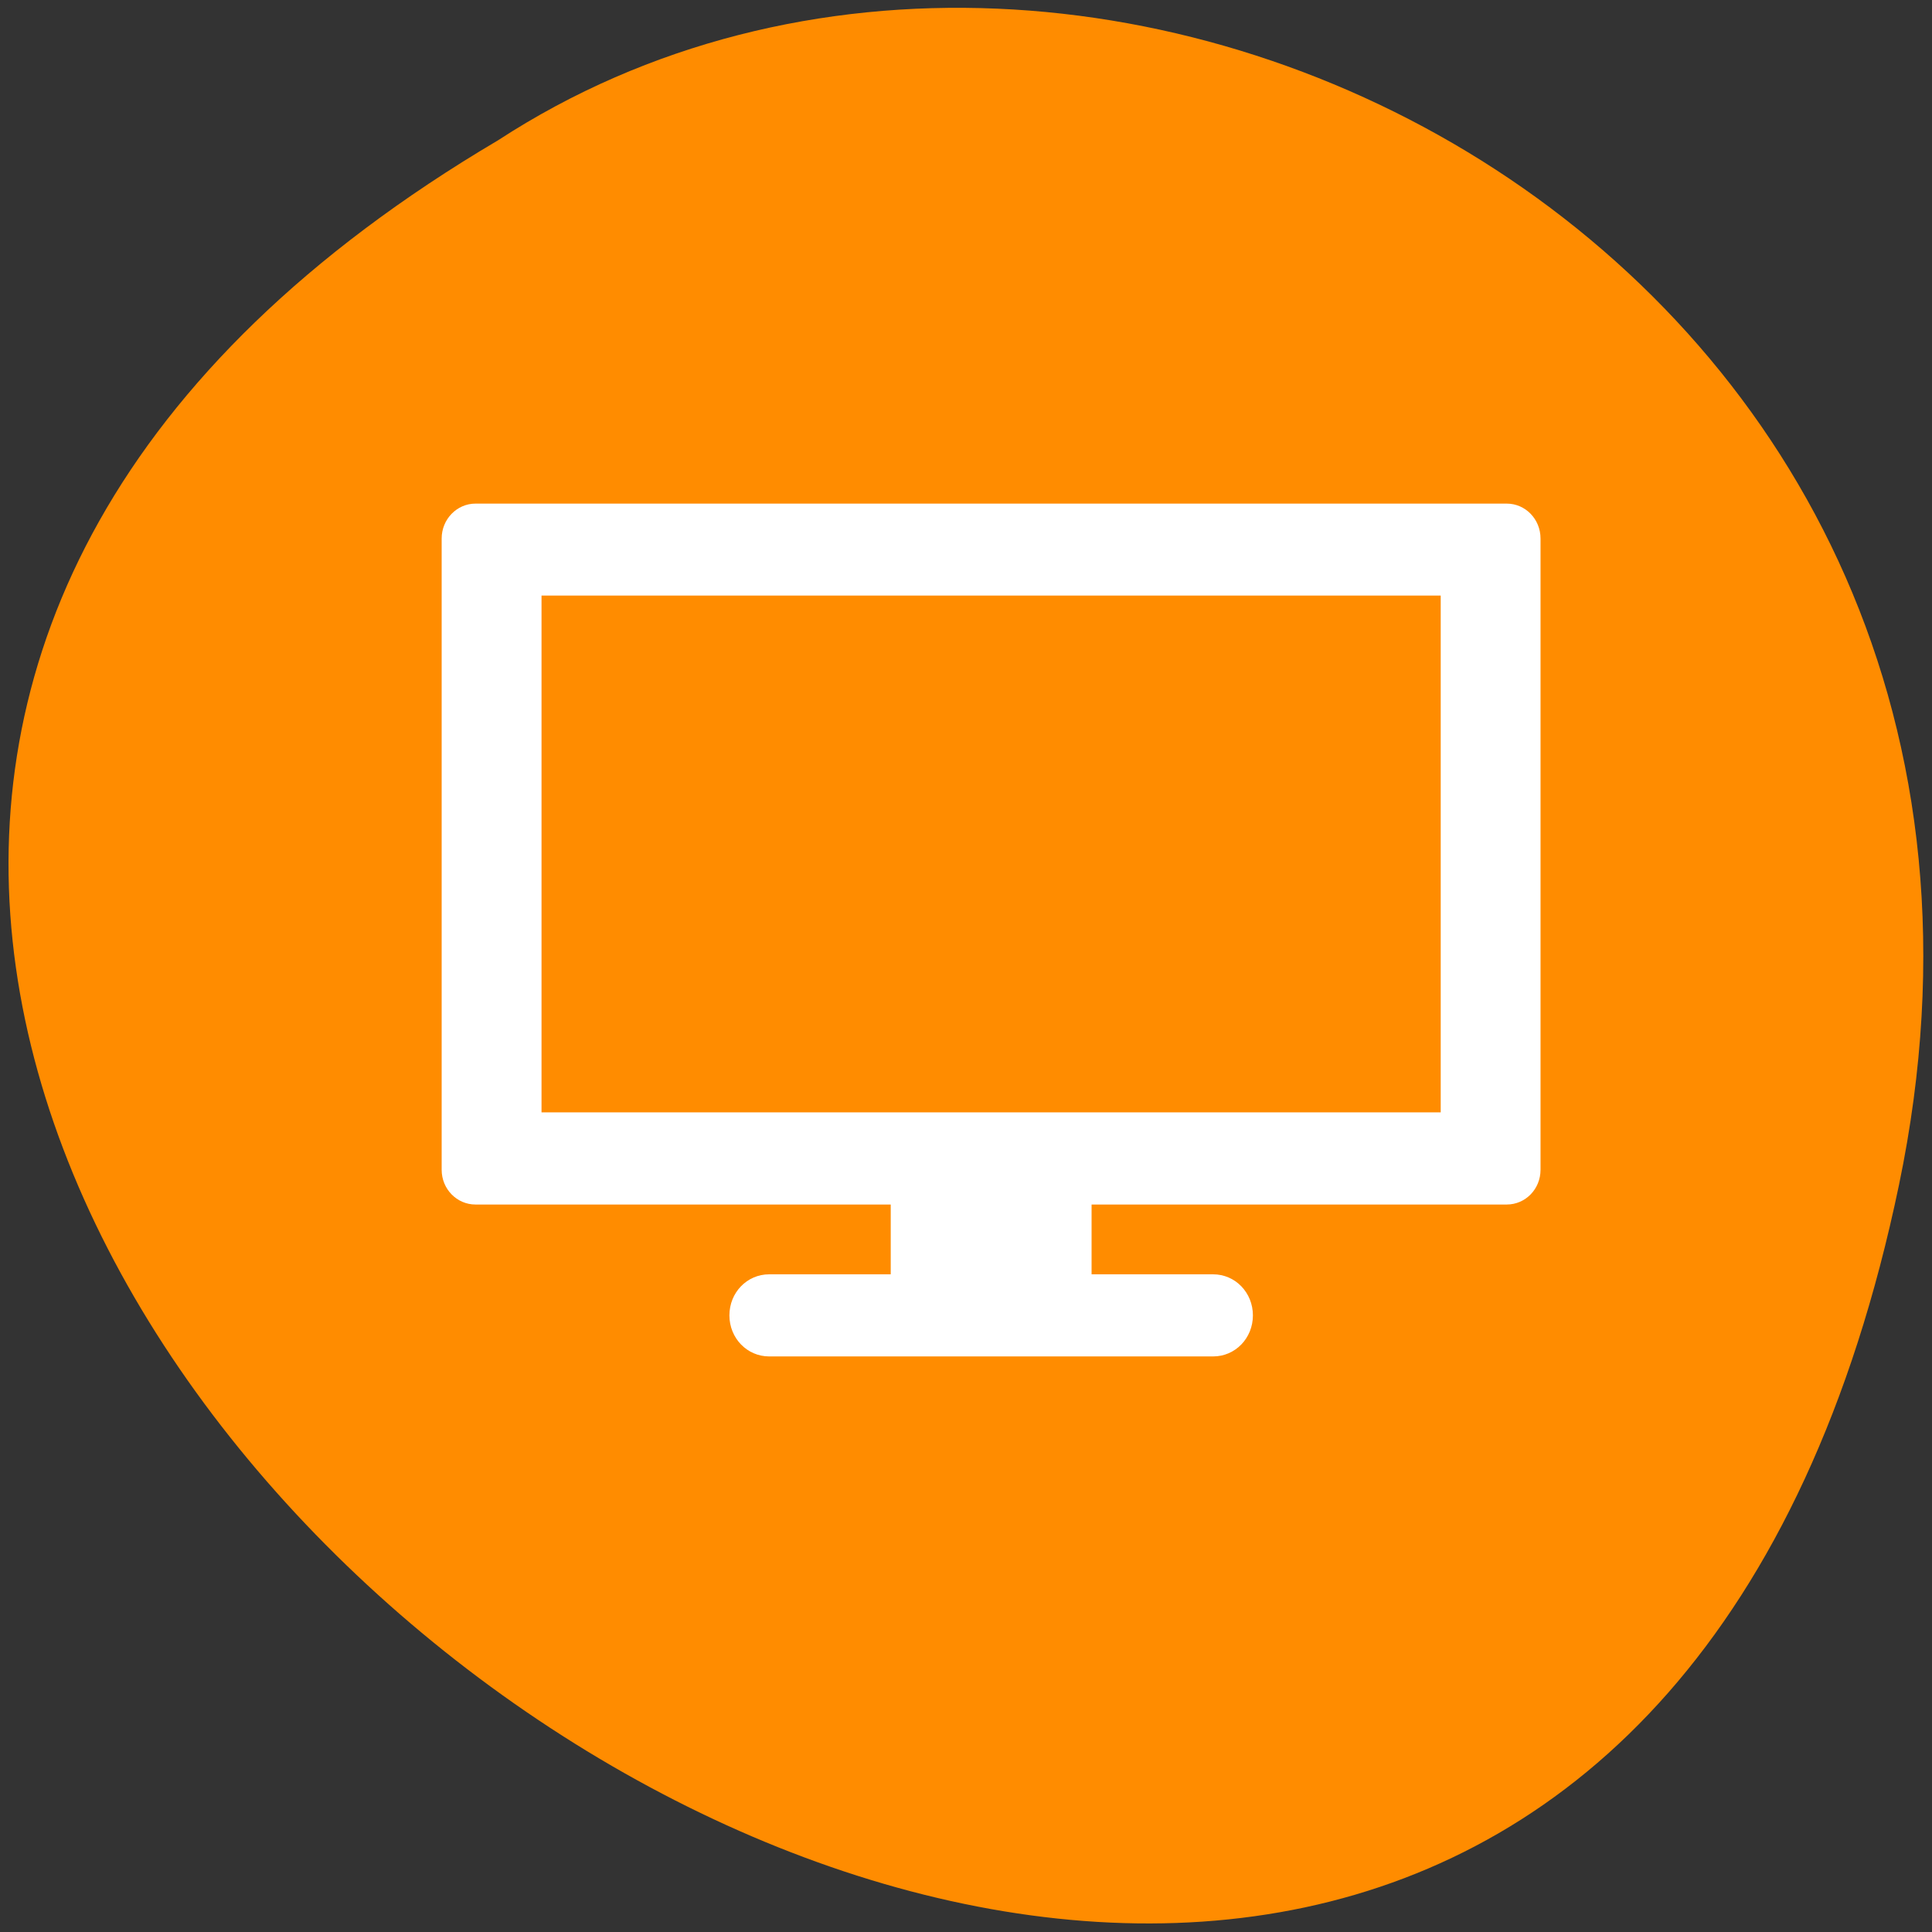<svg xmlns="http://www.w3.org/2000/svg" viewBox="0 0 48 48"><rect x="0" y="0" width="48" height="48" fill="#333333" stroke="none"/><path d="m 47.18 29.438 c -9.289 44.602 -73.19 -3.281 -34.805 -25.953 c 14.91 -9.715 39.582 3.01 34.805 25.953" fill="#ff8c00"/><g fill="#fff"><path d="m 22.13 28.871 v 2.789 h -3.02 c -0.551 0 -0.988 0.453 -0.988 1.02 c 0 0.566 0.438 1.02 0.988 1.02 h 11.03 c 0.551 0 0.988 -0.453 0.988 -1.02 c 0 -0.566 -0.438 -1.02 -0.988 -1.02 h -3.02 v -2.789"/><path d="m 11.813 12.512 c -0.461 0 -0.84 0.387 -0.84 0.867 v 15.684 c 0 0.48 0.379 0.863 0.84 0.863 h 25.621 c 0.465 0 0.84 -0.383 0.84 -0.863 v -15.684 c 0 -0.48 -0.375 -0.867 -0.84 -0.867 m -23.98 2.285 h 22.34 v 12.84 h -22.34"/></g></svg>